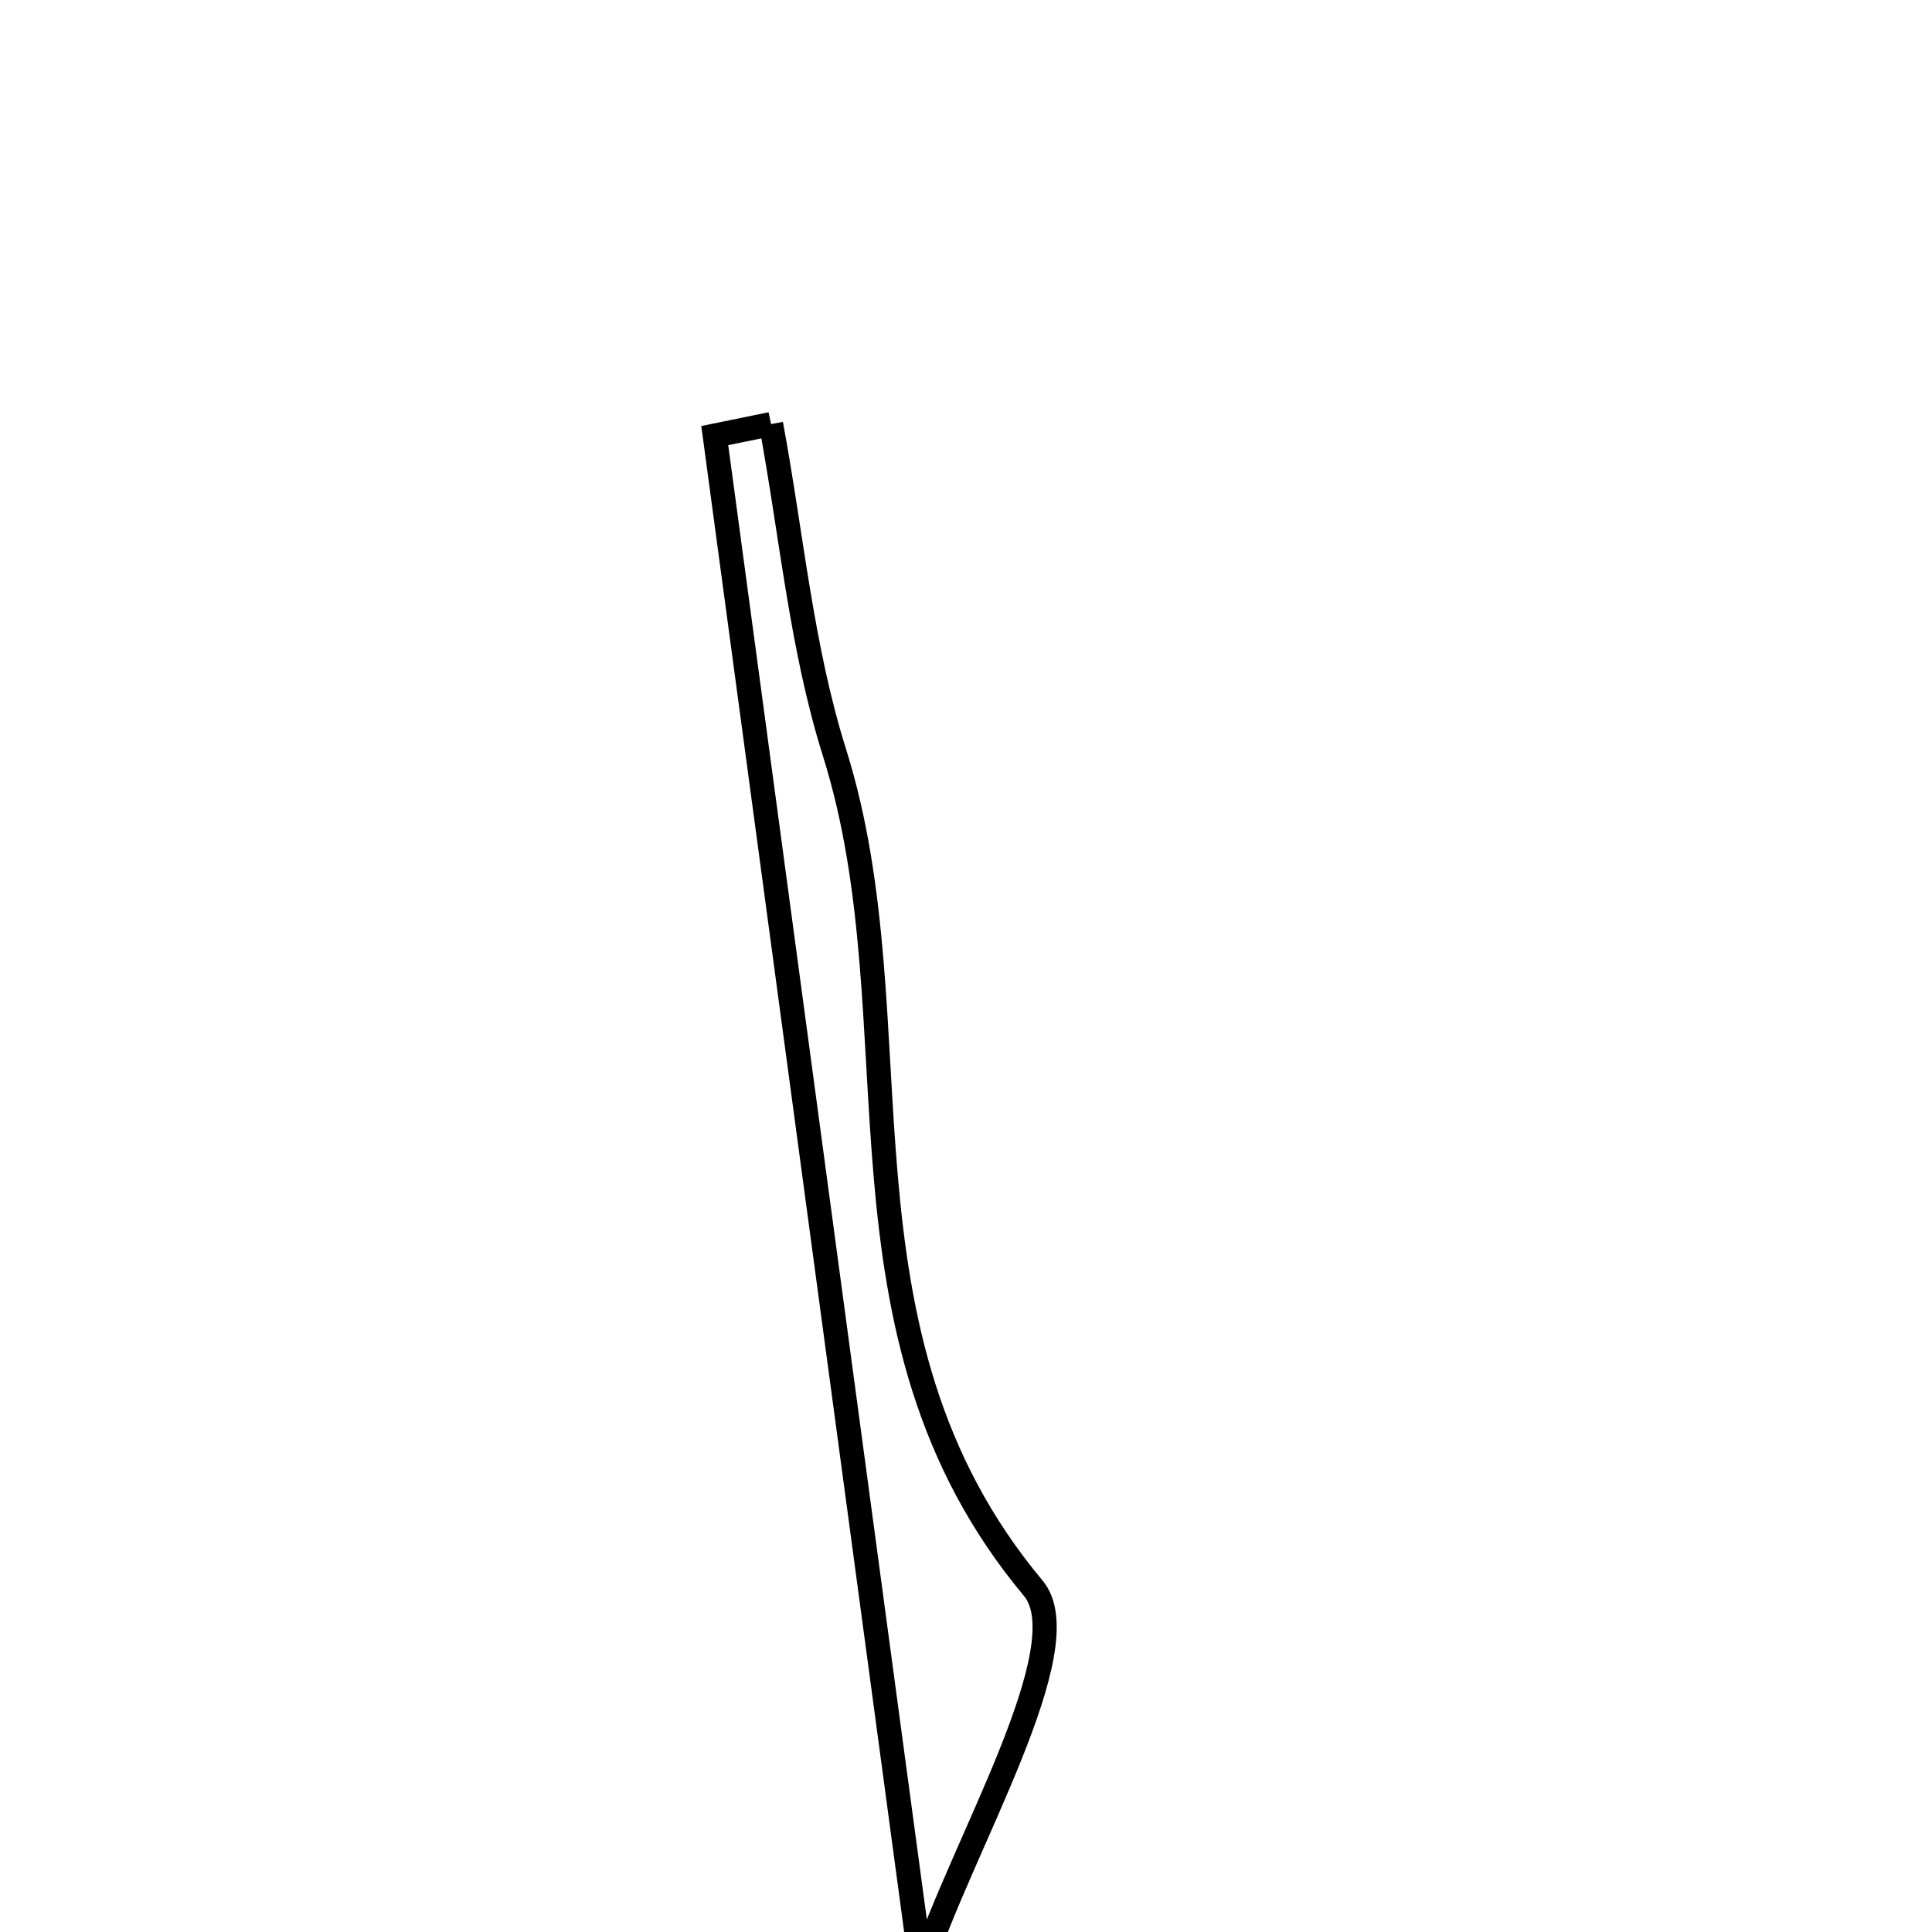 <svg xmlns="http://www.w3.org/2000/svg" viewBox="0.0 0.0 24.0 24.0" height="200px" width="200px"><path fill="none" stroke="black" stroke-width=".3" stroke-opacity="1.0"  filling="0" d="M9.578 5.268 C9.832 6.63 9.953 8.033 10.365 9.345 C11.428 12.715 10.179 16.552 12.835 19.729 C13.443 20.456 11.928 22.957 11.446 24.468 C10.571 17.978 9.725 11.694 8.879 5.411 C9.112 5.363 9.345 5.316 9.578 5.268"></path></svg>